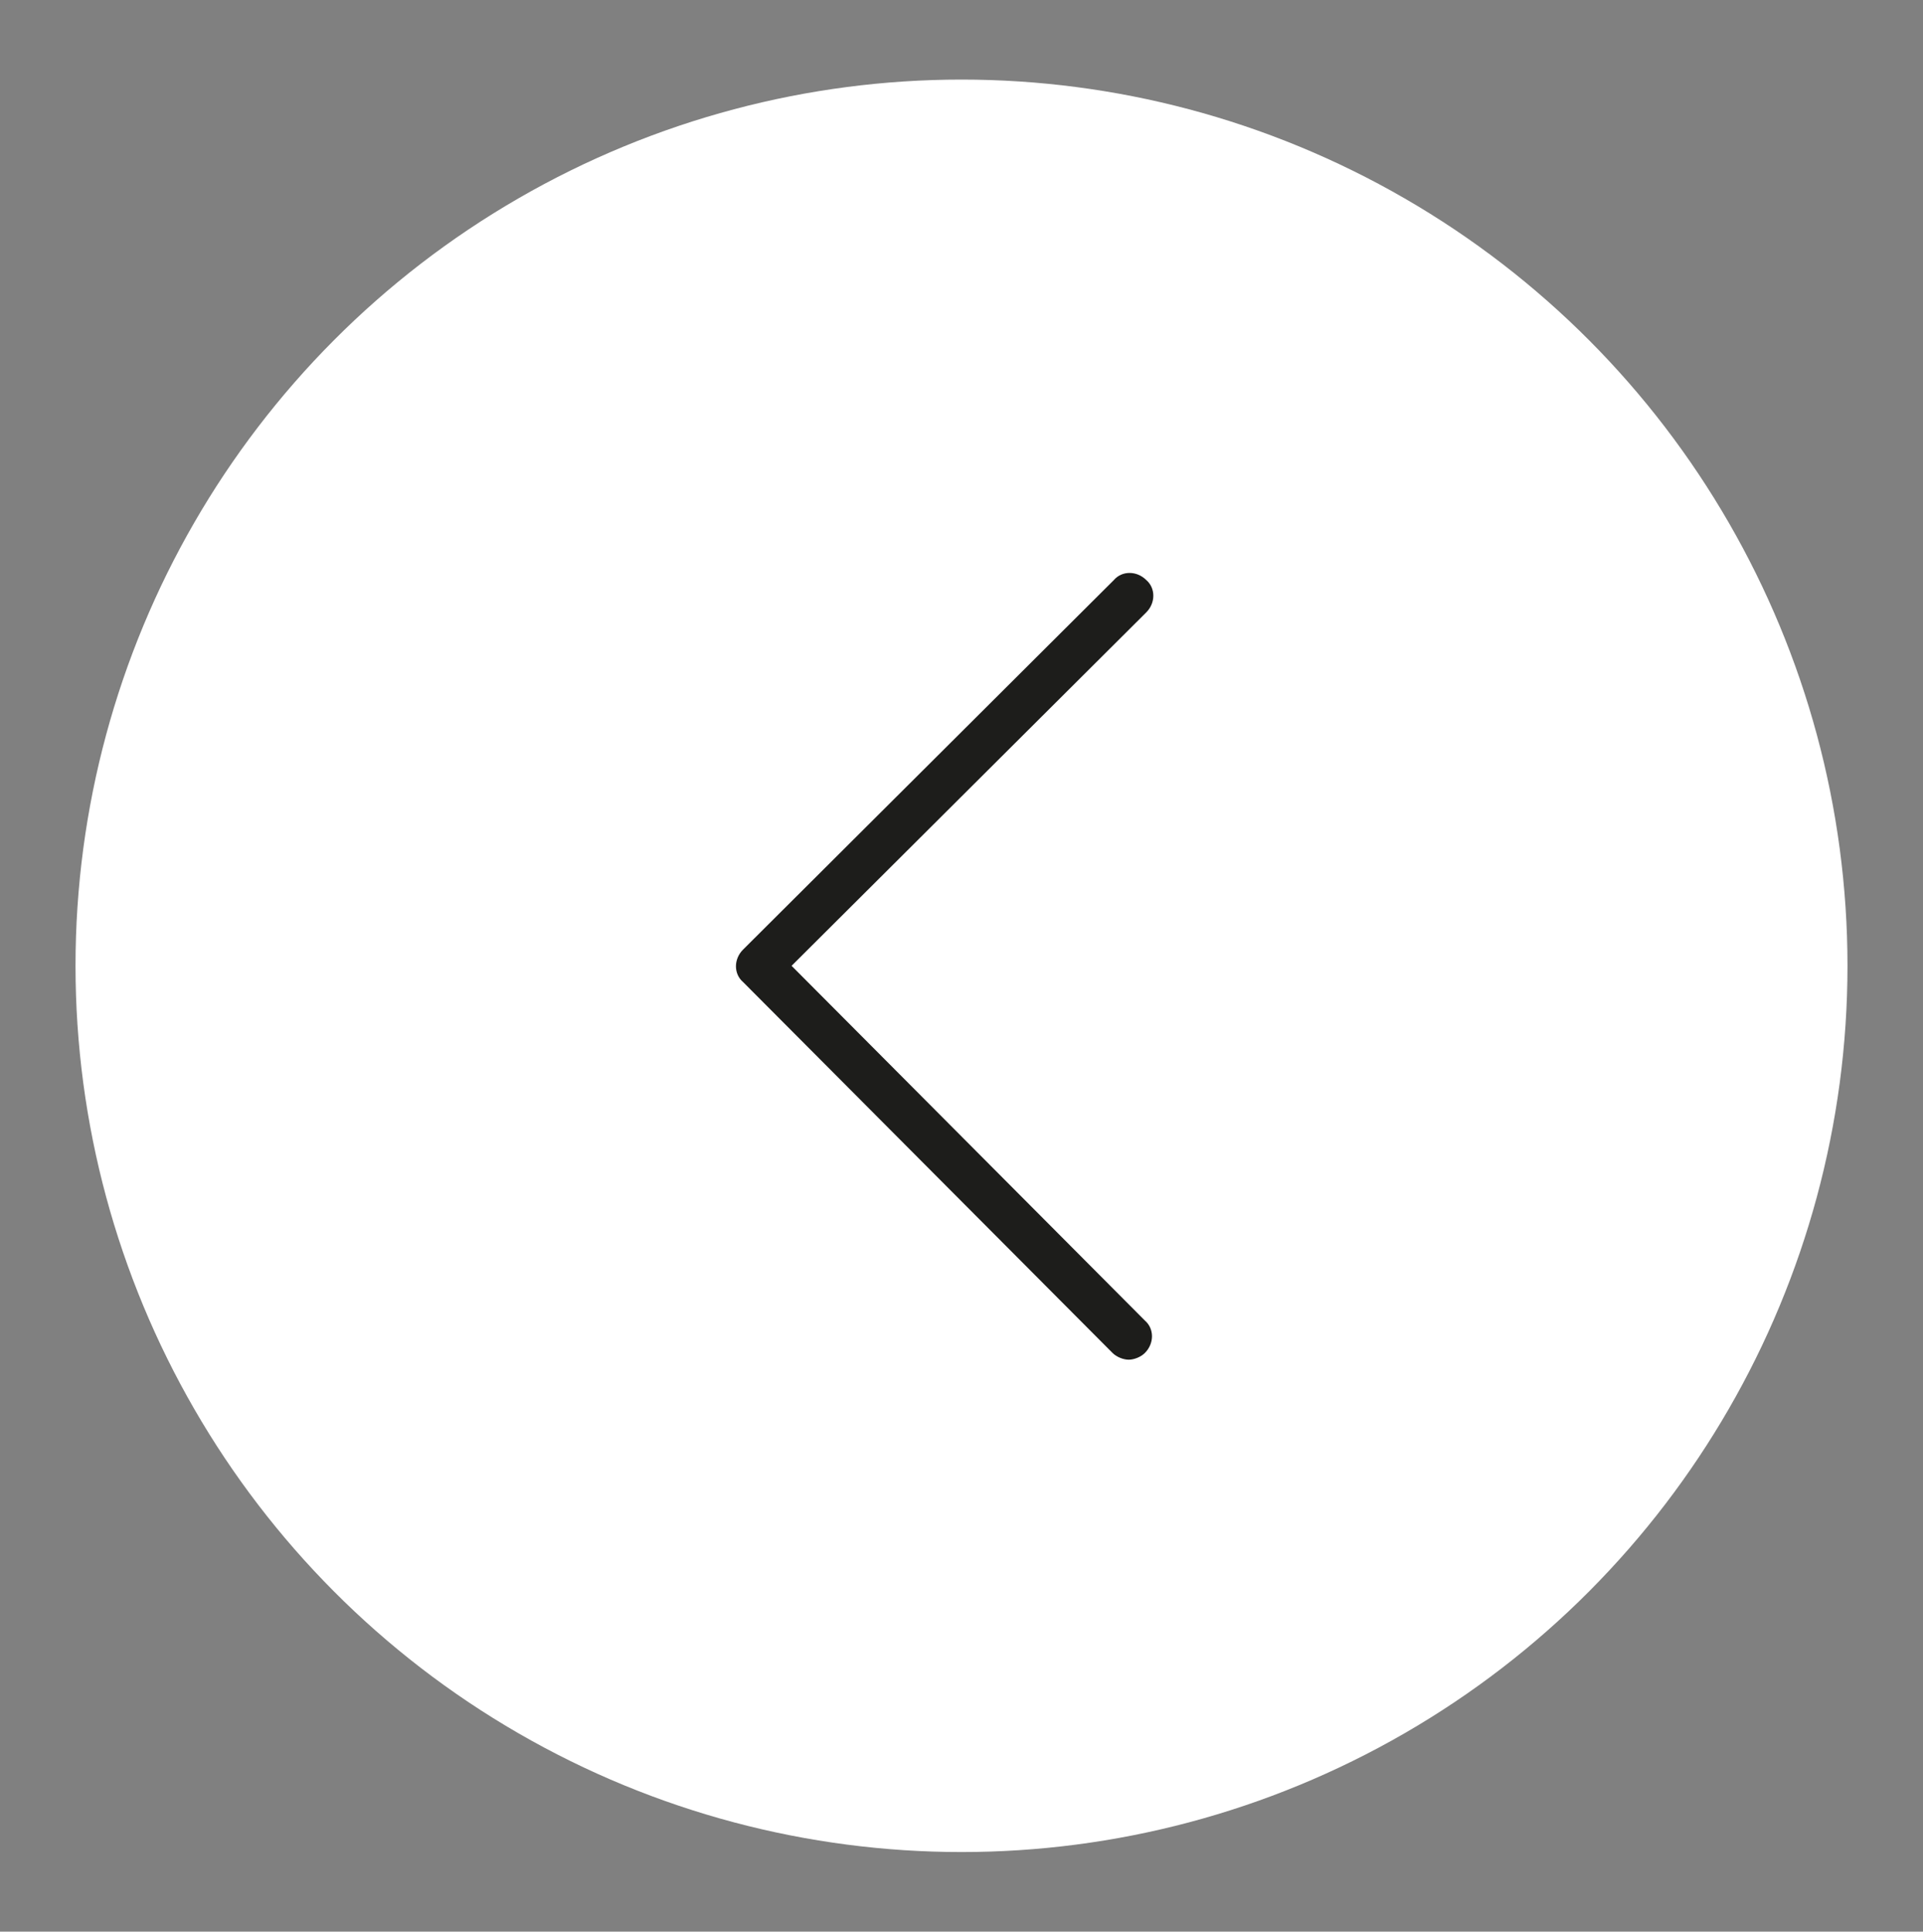 <svg enable-background="new 0 0 142.6 143.2" viewBox="0 0 142.6 143.2" xmlns="http://www.w3.org/2000/svg"><rect x="0" y="0" width="142.6" height="143.2" fill="#808080" stroke="none"/><circle cx="71.3" cy="71.6" fill="#fff" r="65.7"/><path d="m82.5 100.3c.3.3.8.5 1.2.5s.9-.2 1.2-.5c.7-.7.7-1.8 0-2.4l-26.2-26.3 26.3-26.2c.7-.7.7-1.8 0-2.4-.7-.7-1.8-.7-2.4 0l-27.5 27.4c-.7.7-.7 1.8 0 2.4z" fill="#1d1d1b"/></svg>